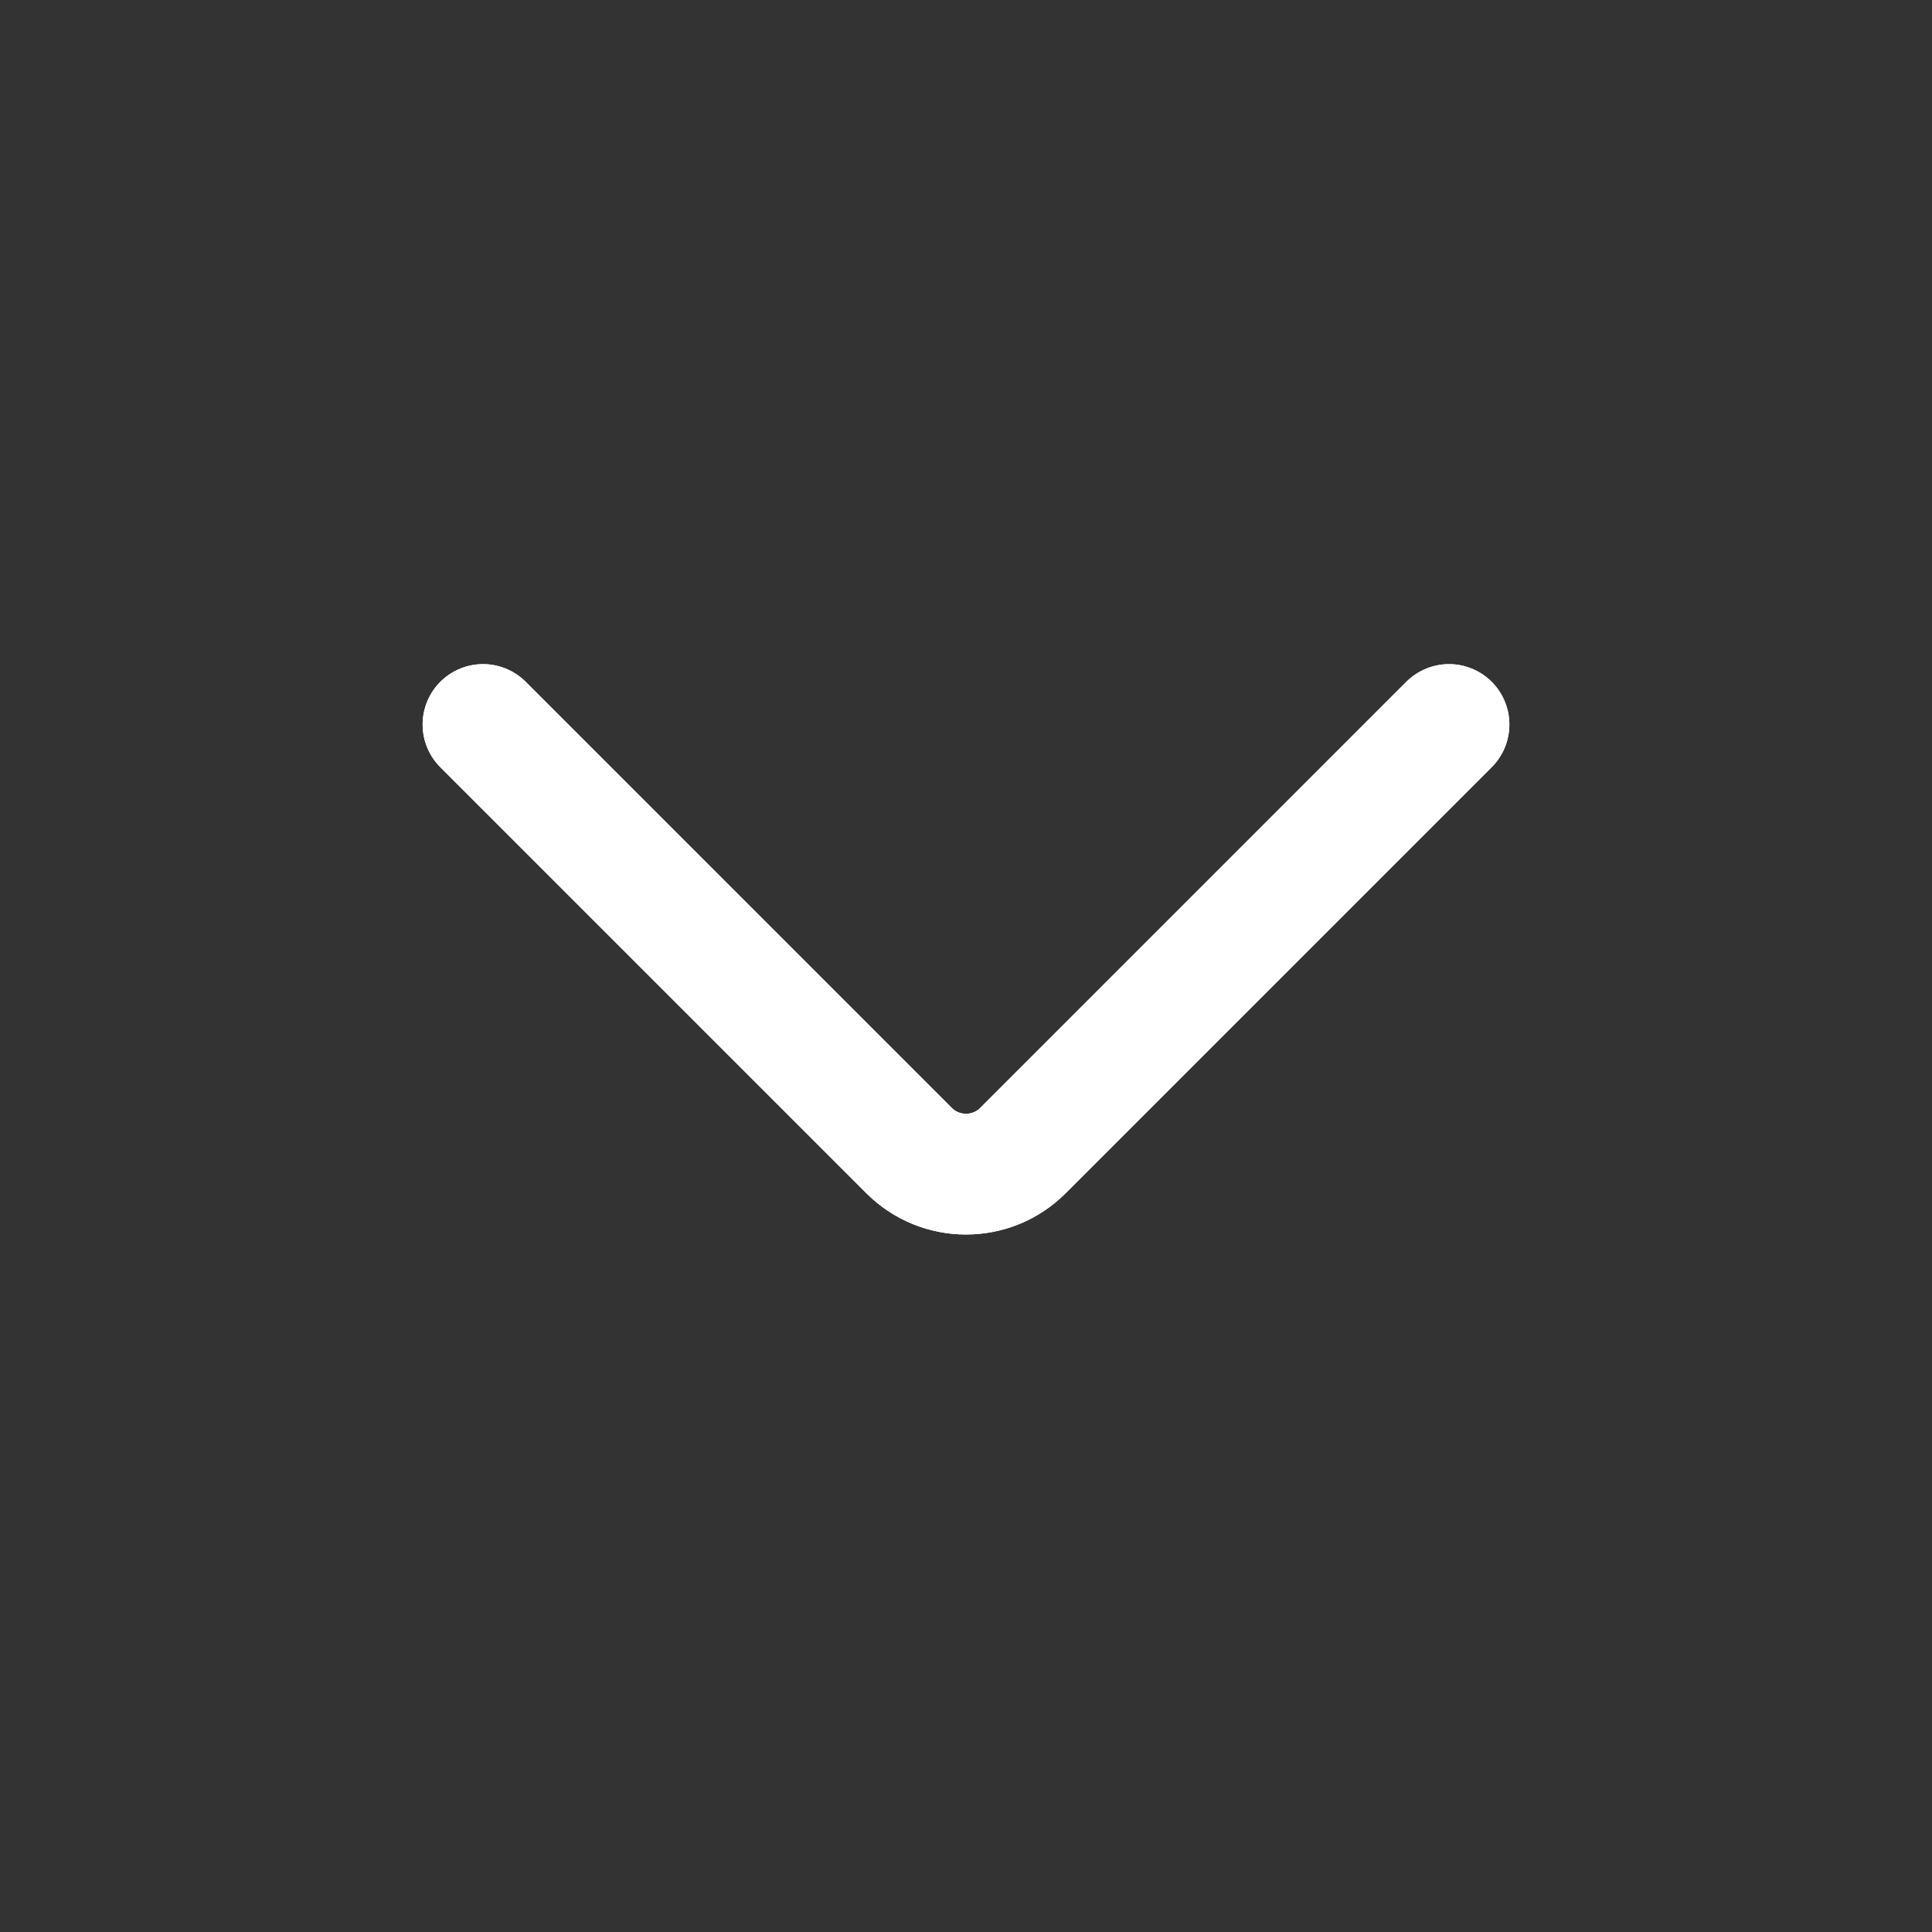 <svg width="24" height="24" viewBox="0 0 24 24" fill="none" xmlns="http://www.w3.org/2000/svg">
<rect x="0" y="0" width="24" height="24" fill="#333333" stroke="none"/>
<path d="M6 9L11.293 14.293C11.683 14.683 12.317 14.683 12.707 14.293L18 9" stroke="#ffffff" stroke-width="1.5" stroke-linecap="round" stroke-linejoin="round"/>
<path d="M6 9L11.293 14.293C11.683 14.683 12.317 14.683 12.707 14.293L18 9" stroke="#ffffff" stroke-width="1.5" stroke-linecap="round" stroke-linejoin="round"/>
</svg>
